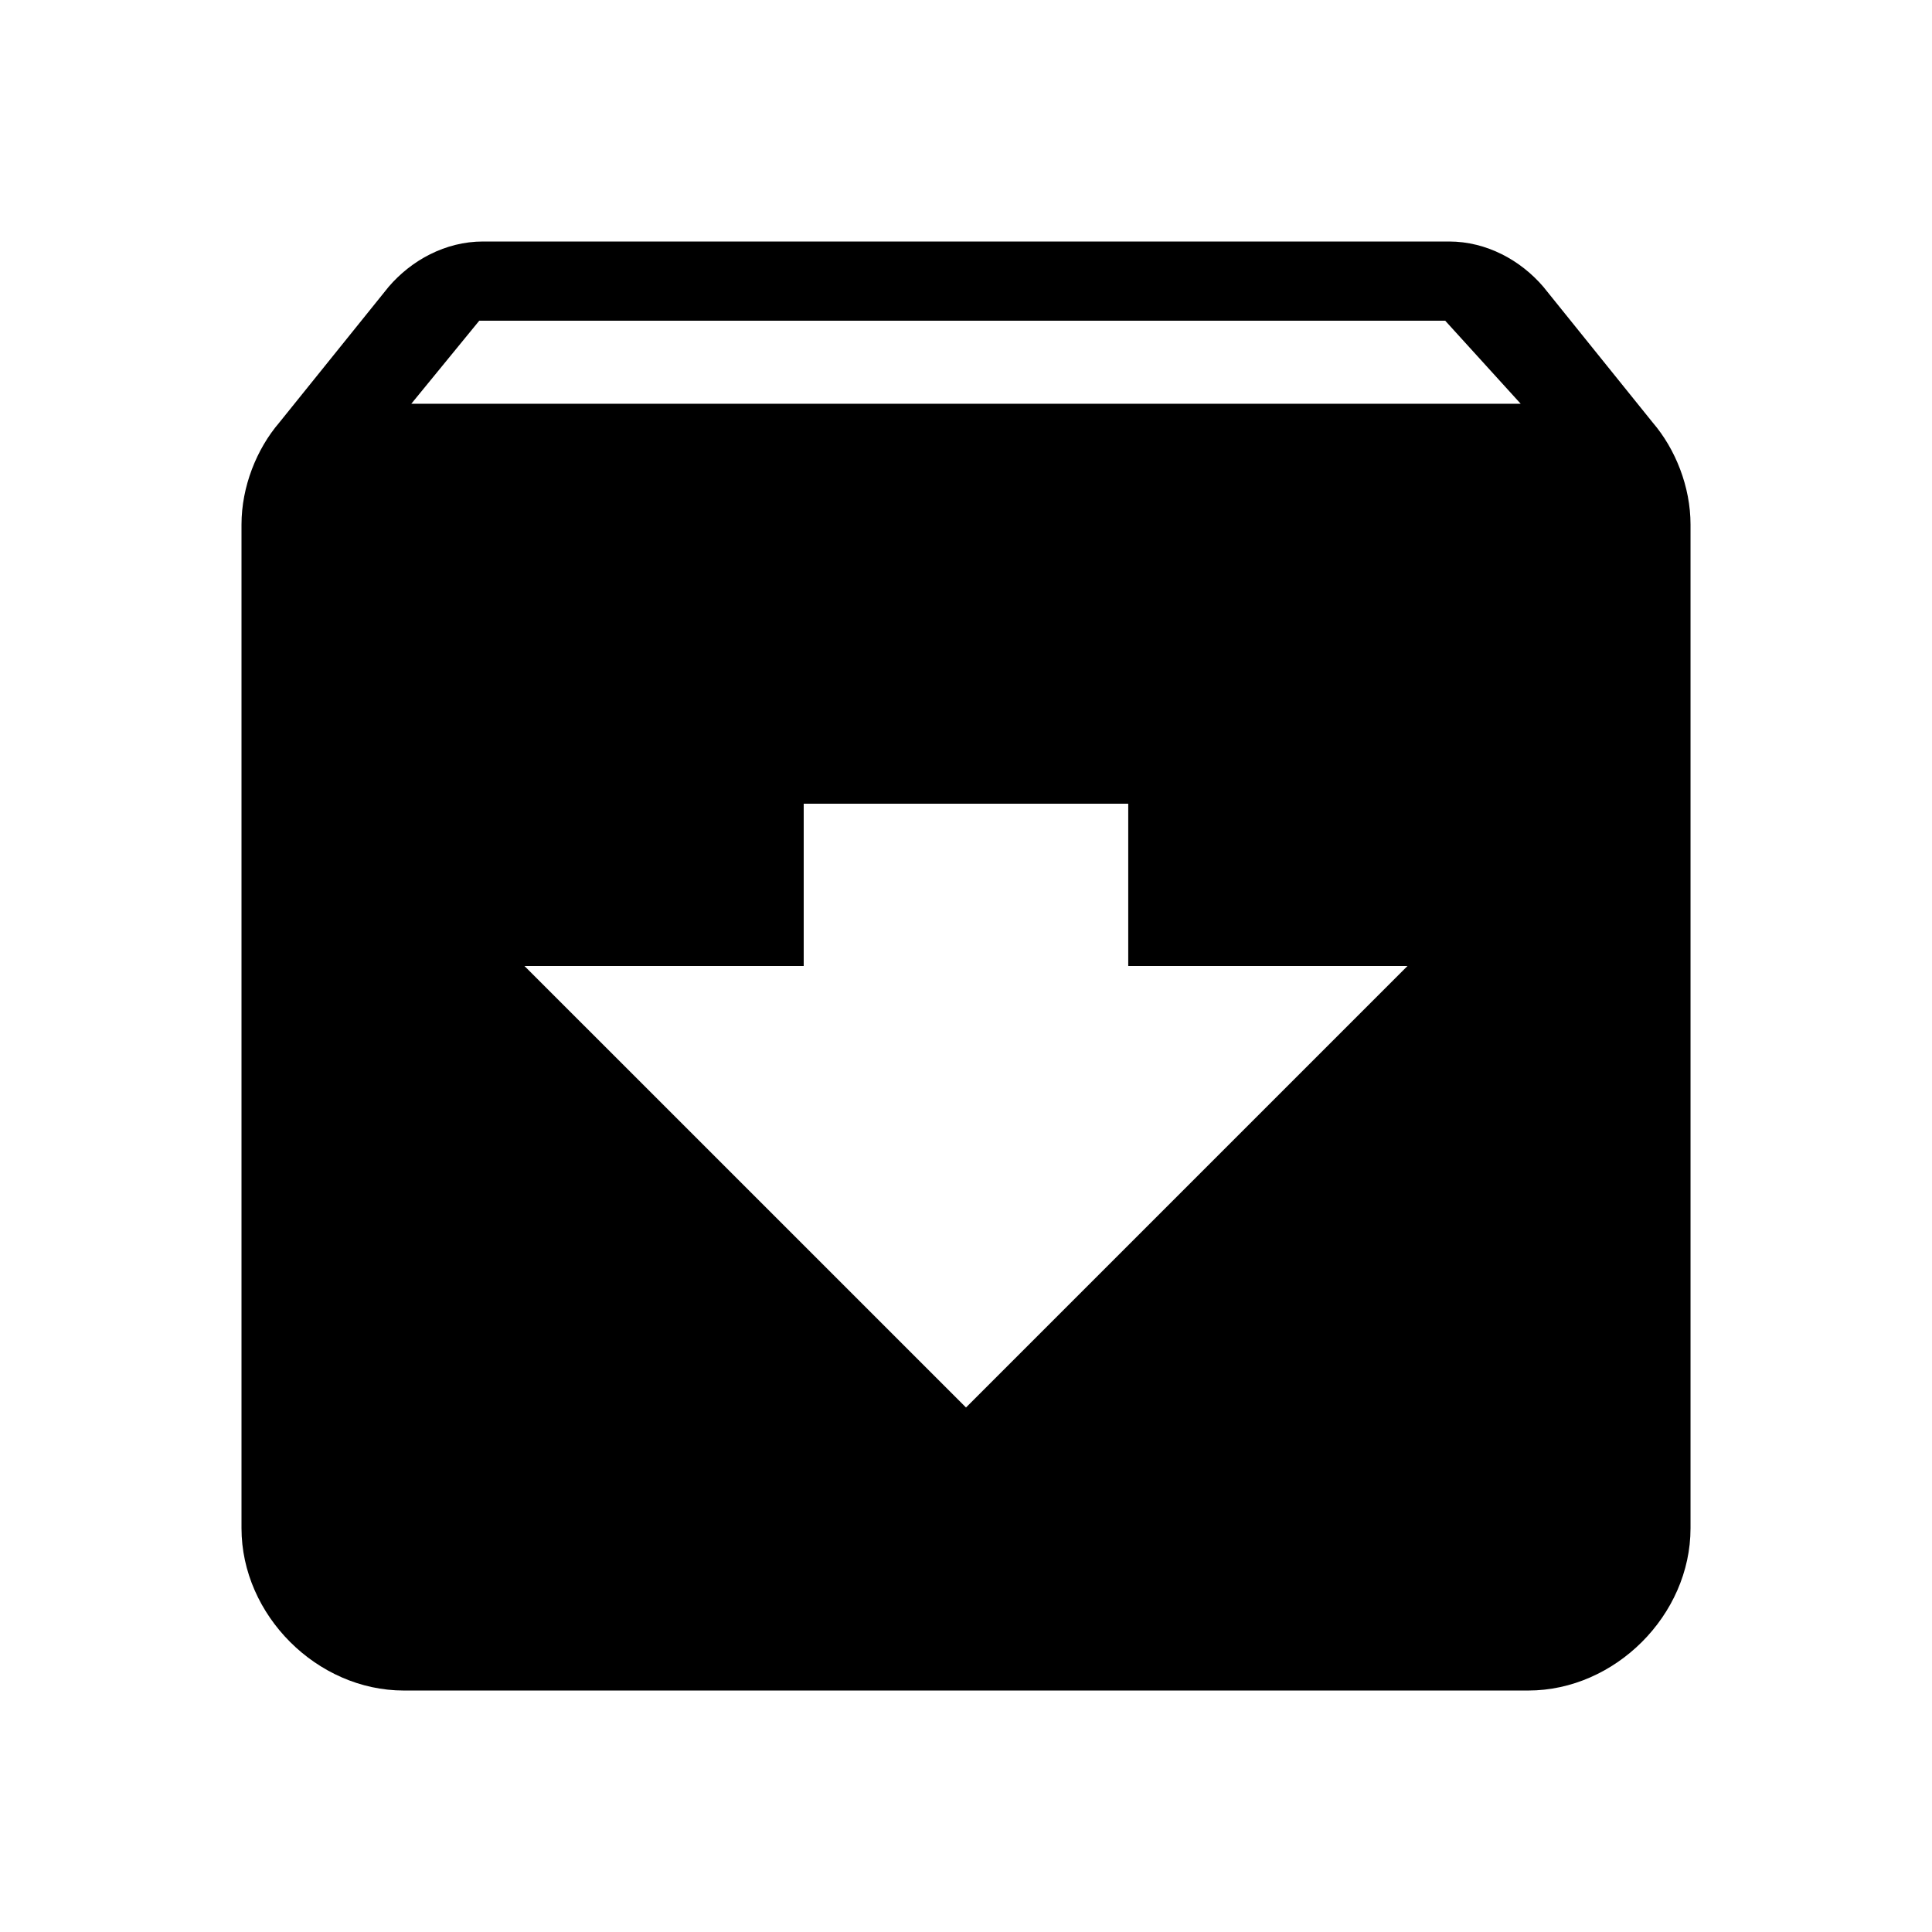 <?xml version="1.0" encoding="utf-8"?>
<!-- Generated by IcoMoon.io -->
<!DOCTYPE svg PUBLIC "-//W3C//DTD SVG 1.1//EN" "http://www.w3.org/Graphics/SVG/1.1/DTD/svg11.dtd">
<svg version="1.1" xmlns="http://www.w3.org/2000/svg" xmlns:xlink="http://www.w3.org/1999/xlink" width="80" height="80" viewBox="0 0 80 80">
<path d="M17.031 16.719h45.938l-3.125-3.438h-40zM40 58.281l18.281-18.281h-11.563v-6.719h-13.438v6.719h-11.563zM68.438 17.5c0.938 1.094 1.563 2.656 1.563 4.219v41.563c0 3.594-3.125 6.719-6.719 6.719h-46.563c-3.594 0-6.719-3.125-6.719-6.719v-41.563c0-1.563 0.625-3.125 1.563-4.219l4.531-5.625c0.938-1.094 2.344-1.875 3.906-1.875h40c1.563 0 2.969 0.781 3.906 1.875z"></path>
</svg>
